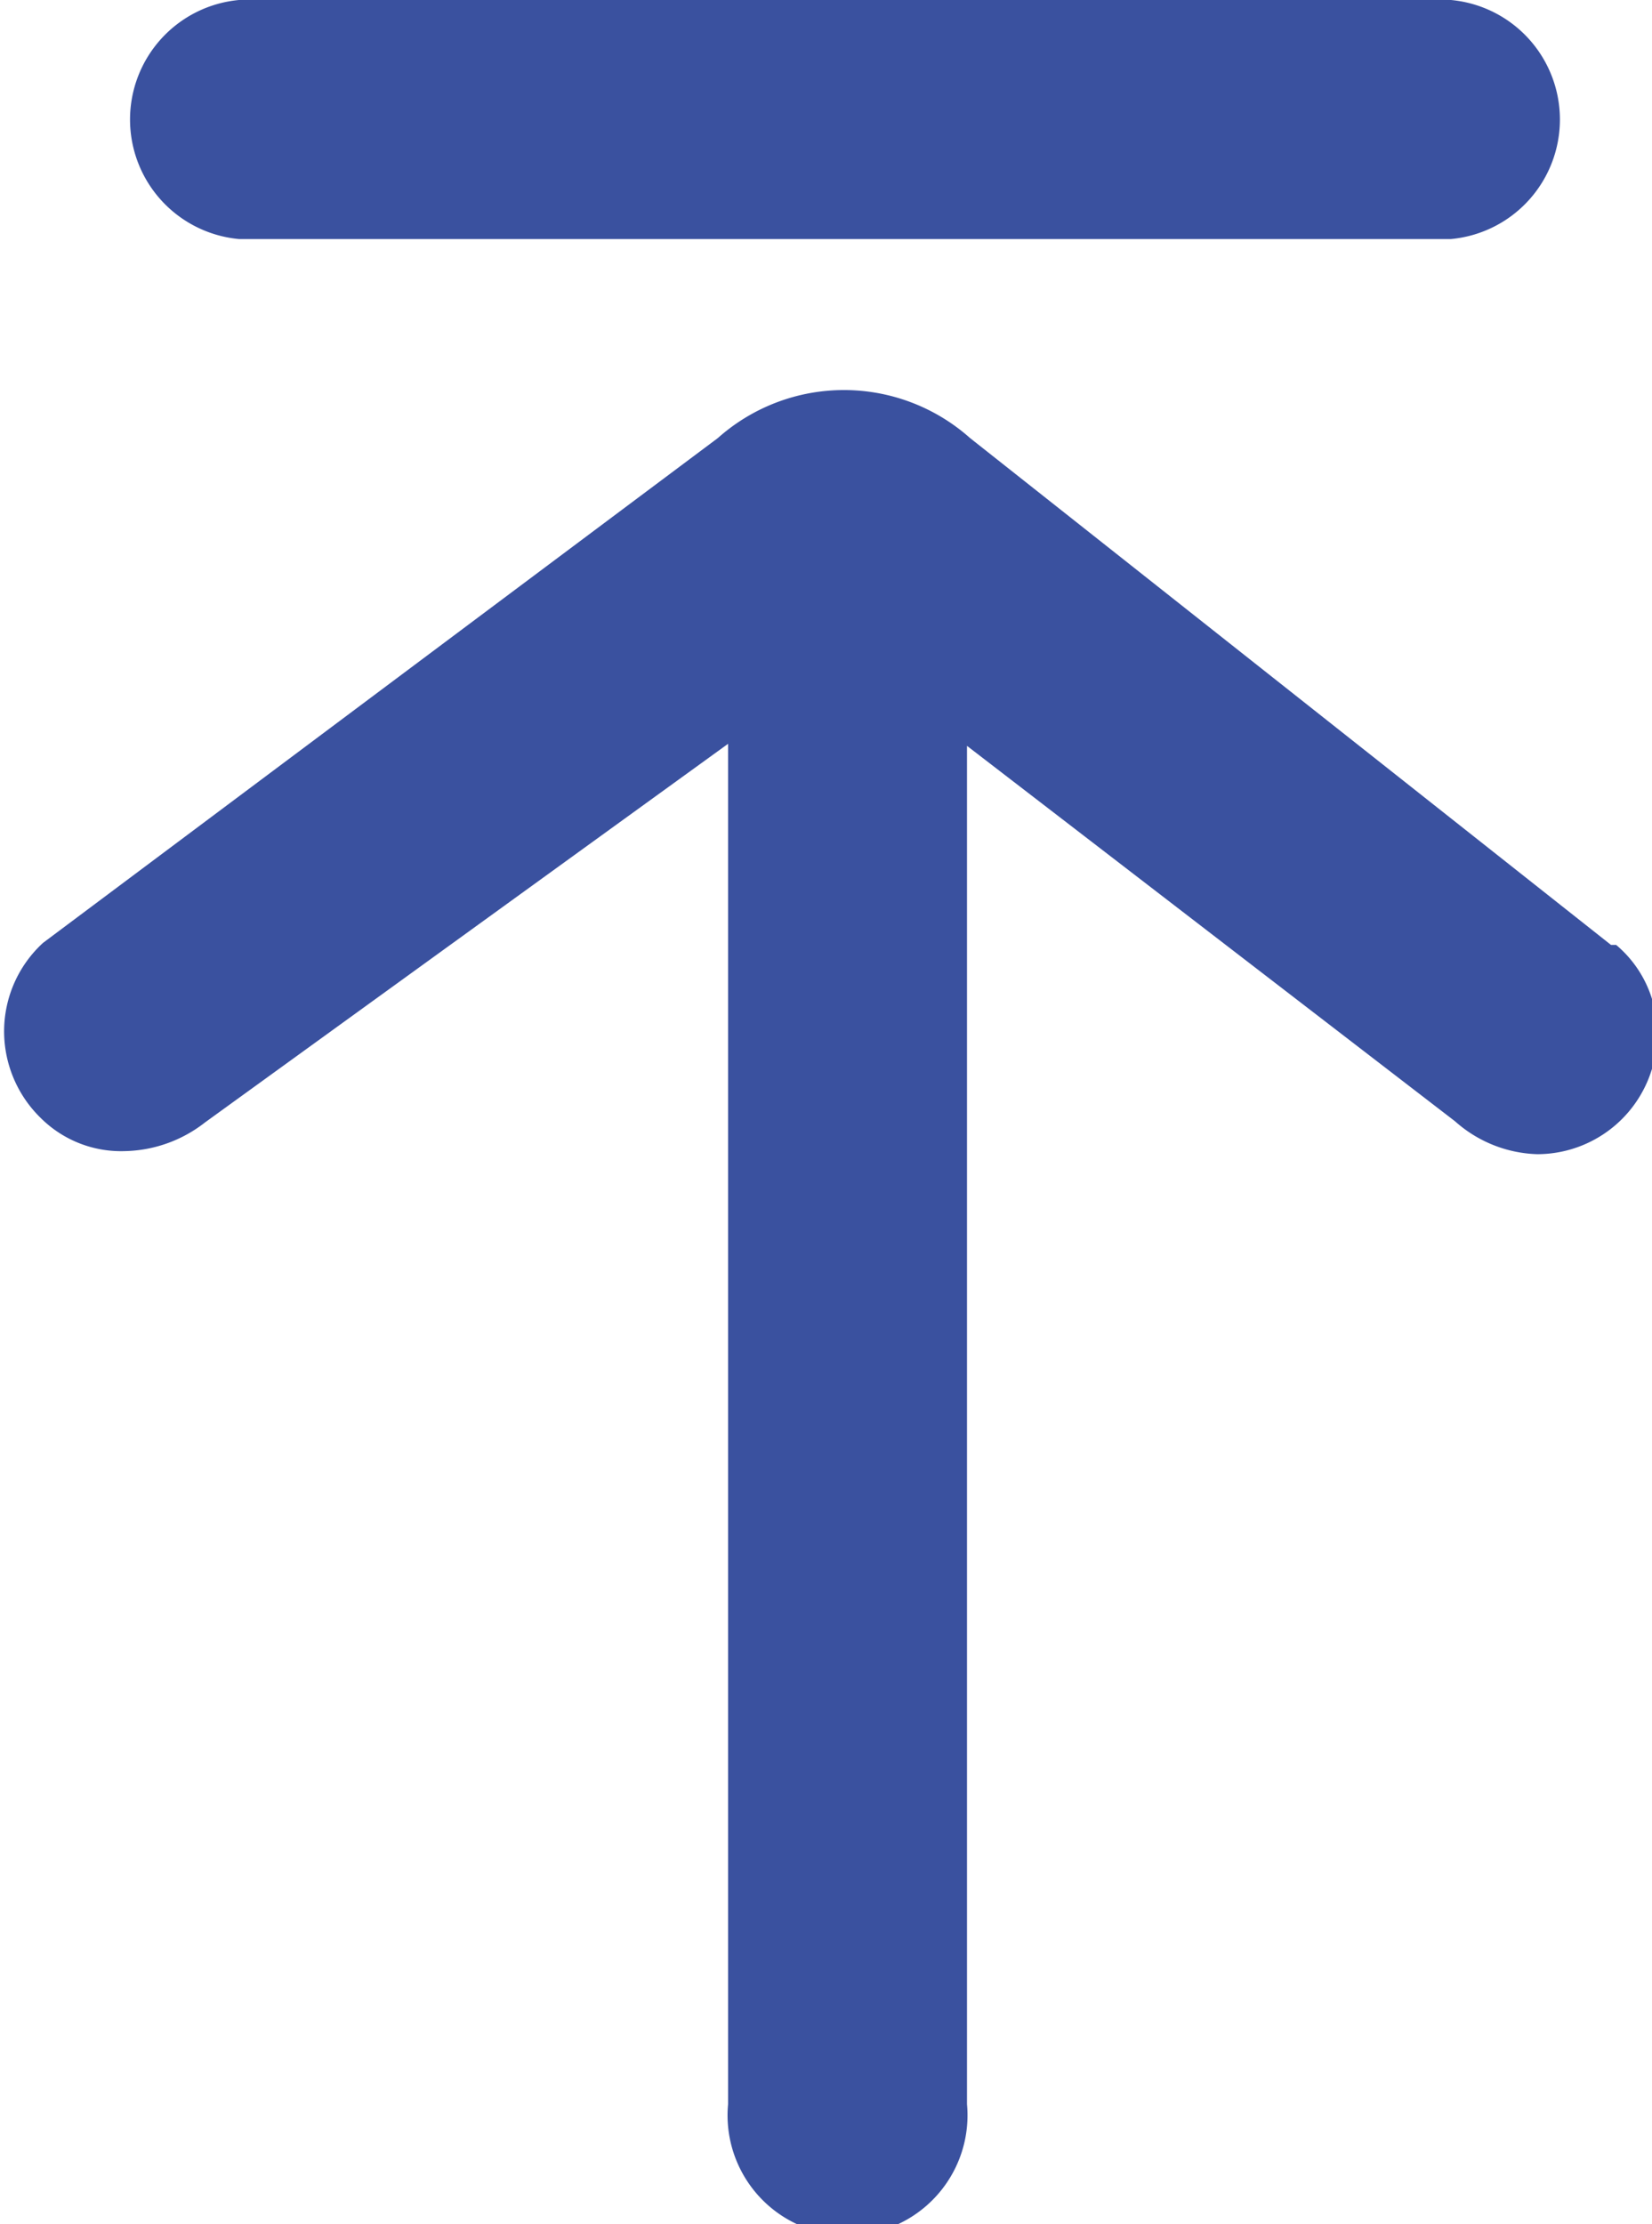 <svg xmlns="http://www.w3.org/2000/svg" viewBox="0 0 16.11 21.68"><defs><style>.cls-1{fill:#3a519f;}</style></defs><title>顶部</title><g id="图层_2" data-name="图层 2"><g id="图层_1-2" data-name="图层 1"><path class="cls-1" d="M15.71,9.21h0L9.46,4.27A1.85,1.85,0,0,0,7,4.27L.42,9.19l0,0a1.17,1.17,0,0,0-.38.86,1.18,1.18,0,0,0,.36.85,1.11,1.11,0,0,0,.82.32A1.31,1.31,0,0,0,2,10.94l5.1-3.69V20.51a1.17,1.17,0,1,0,2.33,0V7.27l4.76,3.66a1.26,1.26,0,0,0,.8.32,1.17,1.17,0,0,0,1.17-1.17,1.12,1.12,0,0,0-.4-.87Z"/><path class="cls-1" d="M14.15,0H2.33a1.17,1.17,0,0,0,0,2.33H14.15a1.17,1.17,0,0,0,0-2.33Z"/></g></g></svg>